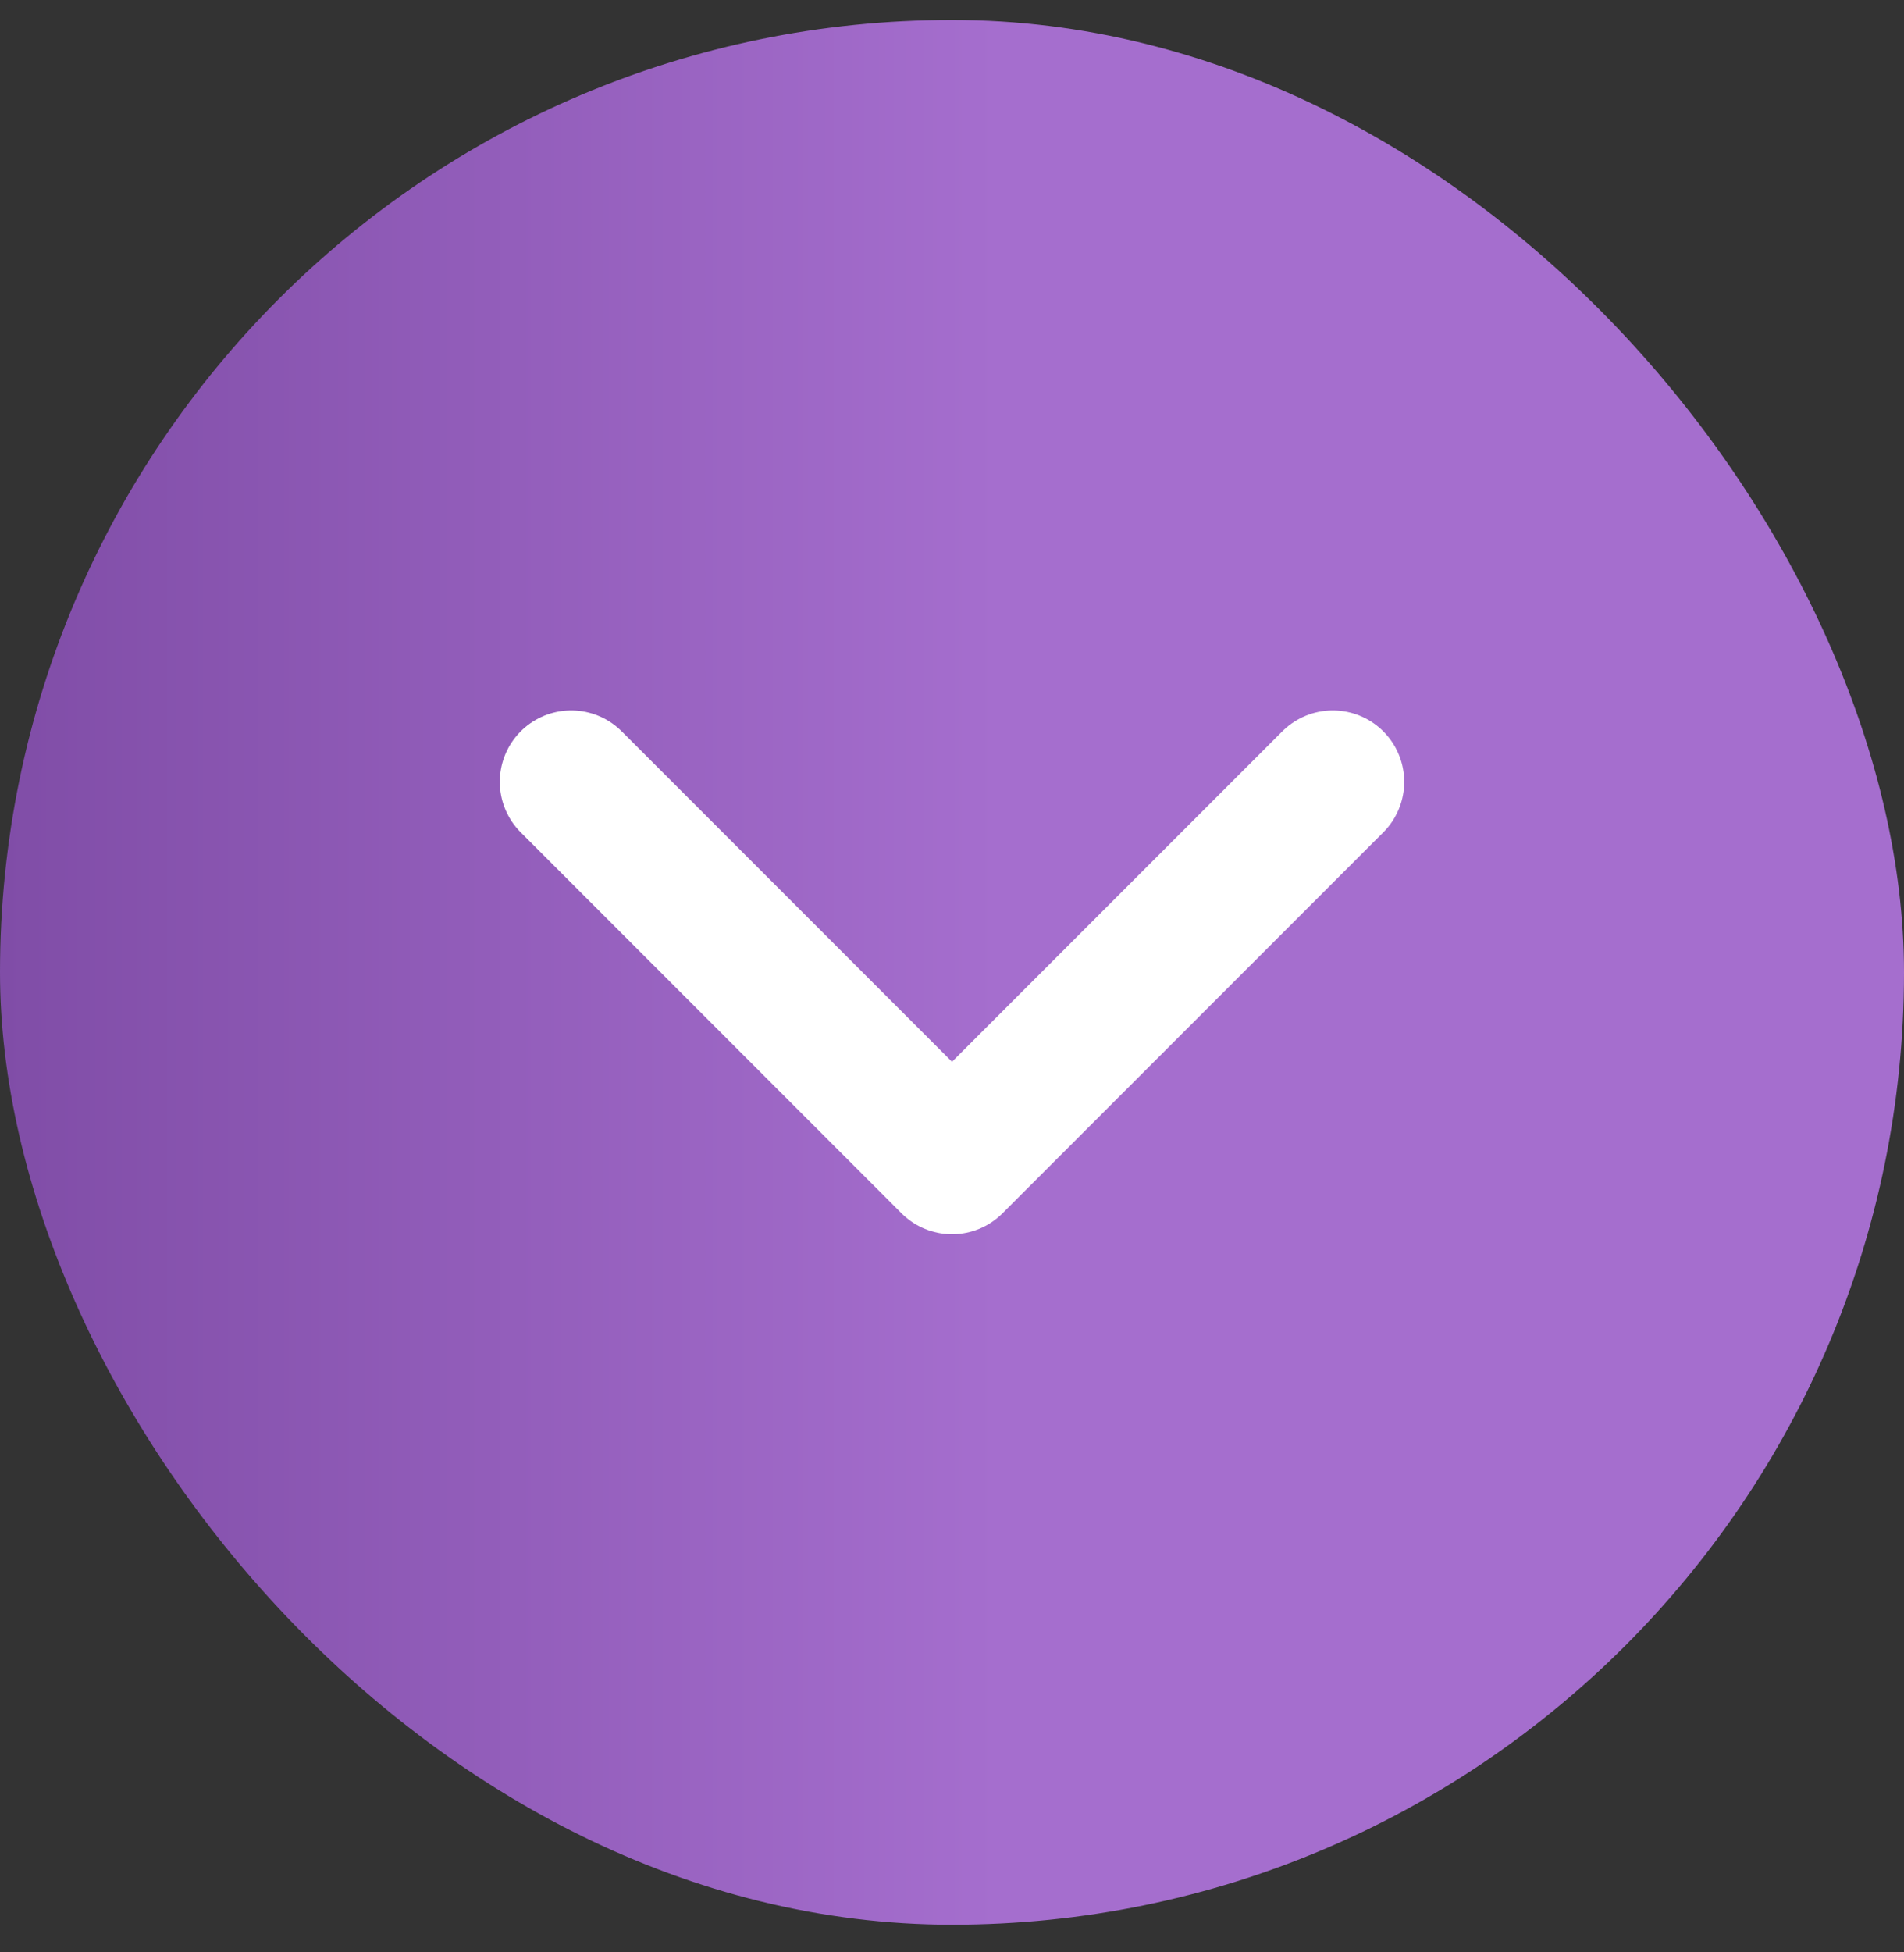 <svg width="40" height="41" viewBox="0 0 40 41" fill="none" xmlns="http://www.w3.org/2000/svg">
<rect x="0" y="0" width="40" height="41" fill="#333333" stroke="none"/>
<rect y="0.419" width="40" height="40" rx="20" fill="url(#paint0_linear_225_178)"/>
<path d="M28 16.419L20 24.419L12 16.419" stroke="white" stroke-width="3" stroke-linecap="round" stroke-linejoin="round"/>
<defs>
<linearGradient id="paint0_linear_225_178" x1="21.02" y1="20.419" x2="-4.40819e-07" y2="20.419" gradientUnits="userSpaceOnUse">
<stop stop-color="#A56ECE"/>
<stop offset="1" stop-color="#804DA7"/>
</linearGradient>
</defs>
</svg>
